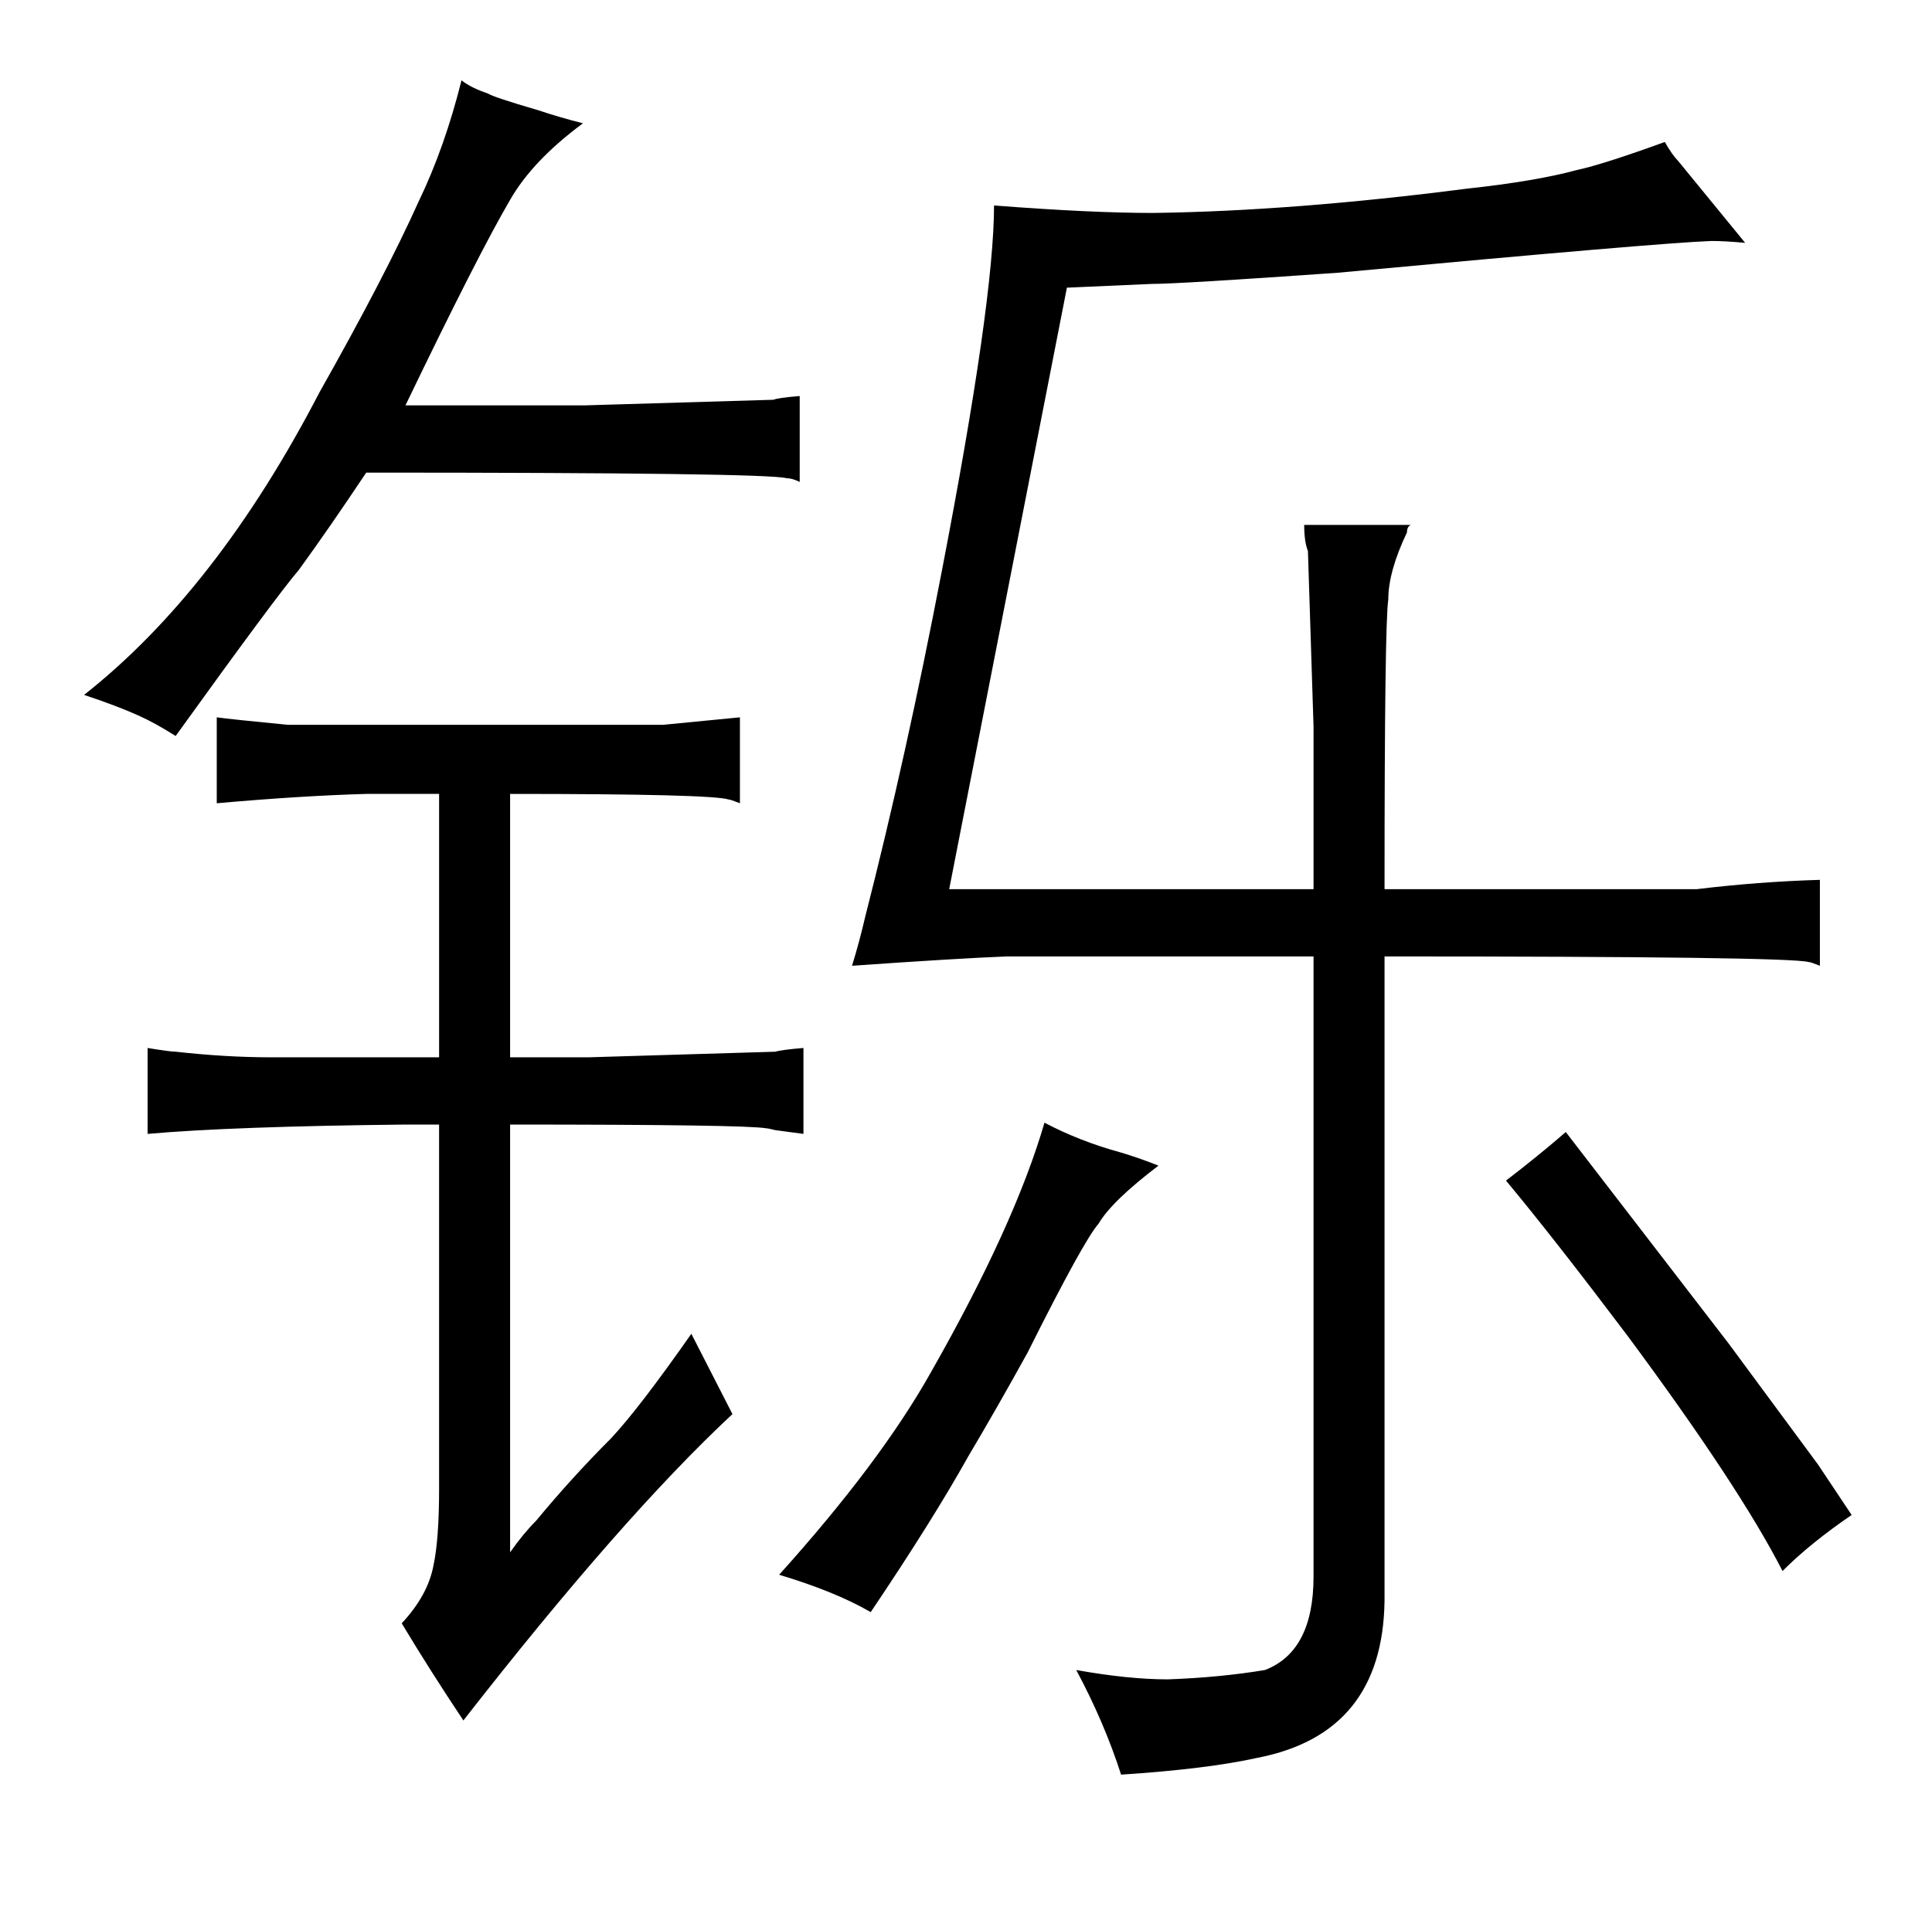 <?xml version="1.0" standalone="no"?>
<!DOCTYPE svg PUBLIC "-//W3C//DTD SVG 1.1//EN" "http://www.w3.org/Graphics/SVG/1.1/DTD/svg11.dtd" >
<svg xmlns="http://www.w3.org/2000/svg" xmlns:xlink="http://www.w3.org/1999/xlink" version="1.1" viewBox="-10 0 1034 1024">
  <g transform="matrix(1 0 0 -1 0 820)">
   <path fill="currentColor"
d="M590 203q-22 6 -41 16q-16 -55 -61 -134q-27 -48 -81 -108q30 -9 49 -20q33 49 52 83q16 27 32 56q30 60 38 69q7 12 32 31q-10 4 -20 7zM693 308v-332q0 -40 -26 -50q-24 -4 -52 -5q-21 0 -49 5q15 -28 24 -56q46 3 73 9q67 13 68 84v345q216 0 227 -3q1 0 6 -2v46
q-33 -1 -66 -5h-167q0 142 2 155q0 15 10 36q0 3 2 4h-57q0 -9 2 -14l3 -94v-87h-195l63 322q22 1 45 2q15 0 100 6q172 16 200 17q7 0 18 -1l-36 44q-3 3 -7 10q-33 -12 -47 -15q-22 -6 -59 -10q-93 -12 -168 -13q-33 0 -85 4q0 -51 -28 -196q-19 -99 -41 -185
q-3 -13 -7 -26q57 4 83 5h164zM963 36l-48 65l-87 113q-15 -13 -32 -26q25 -30 65 -83q60 -81 83 -126q15 15 37 30zM150 515q16 22 36 52q214 0 225 -3q3 0 7 -2v46q-12 -1 -14 -2l-101 -3h-96q39 81 56 110q12 21 39 41q-12 3 -24 7q-24 7 -27 9q-9 3 -14 7
q-9 -36 -23 -65q-18 -40 -53 -102q-55 -106 -126 -162q18 -6 29 -11q9 -4 20 -11q54 75 66 89zM225 254h-90q-24 0 -51 3q-3 0 -15 2v-46q45 4 138 5h18v-195q0 -27 -3 -41q-3 -16 -17 -31q15 -25 33 -52q85 109 144 164l-22 43q-28 -40 -43 -56q-21 -21 -40 -44
q-7 -7 -14 -17v229q126 0 137 -2q1 0 5 -1l15 -2v46q-12 -1 -15 -2l-100 -3h-42v141q108 0 117 -3q1 0 6 -2v46l-41 -4h-201q-31 3 -38 4v-46q45 4 80 5h39v-141z" />
  </g>

</svg>
